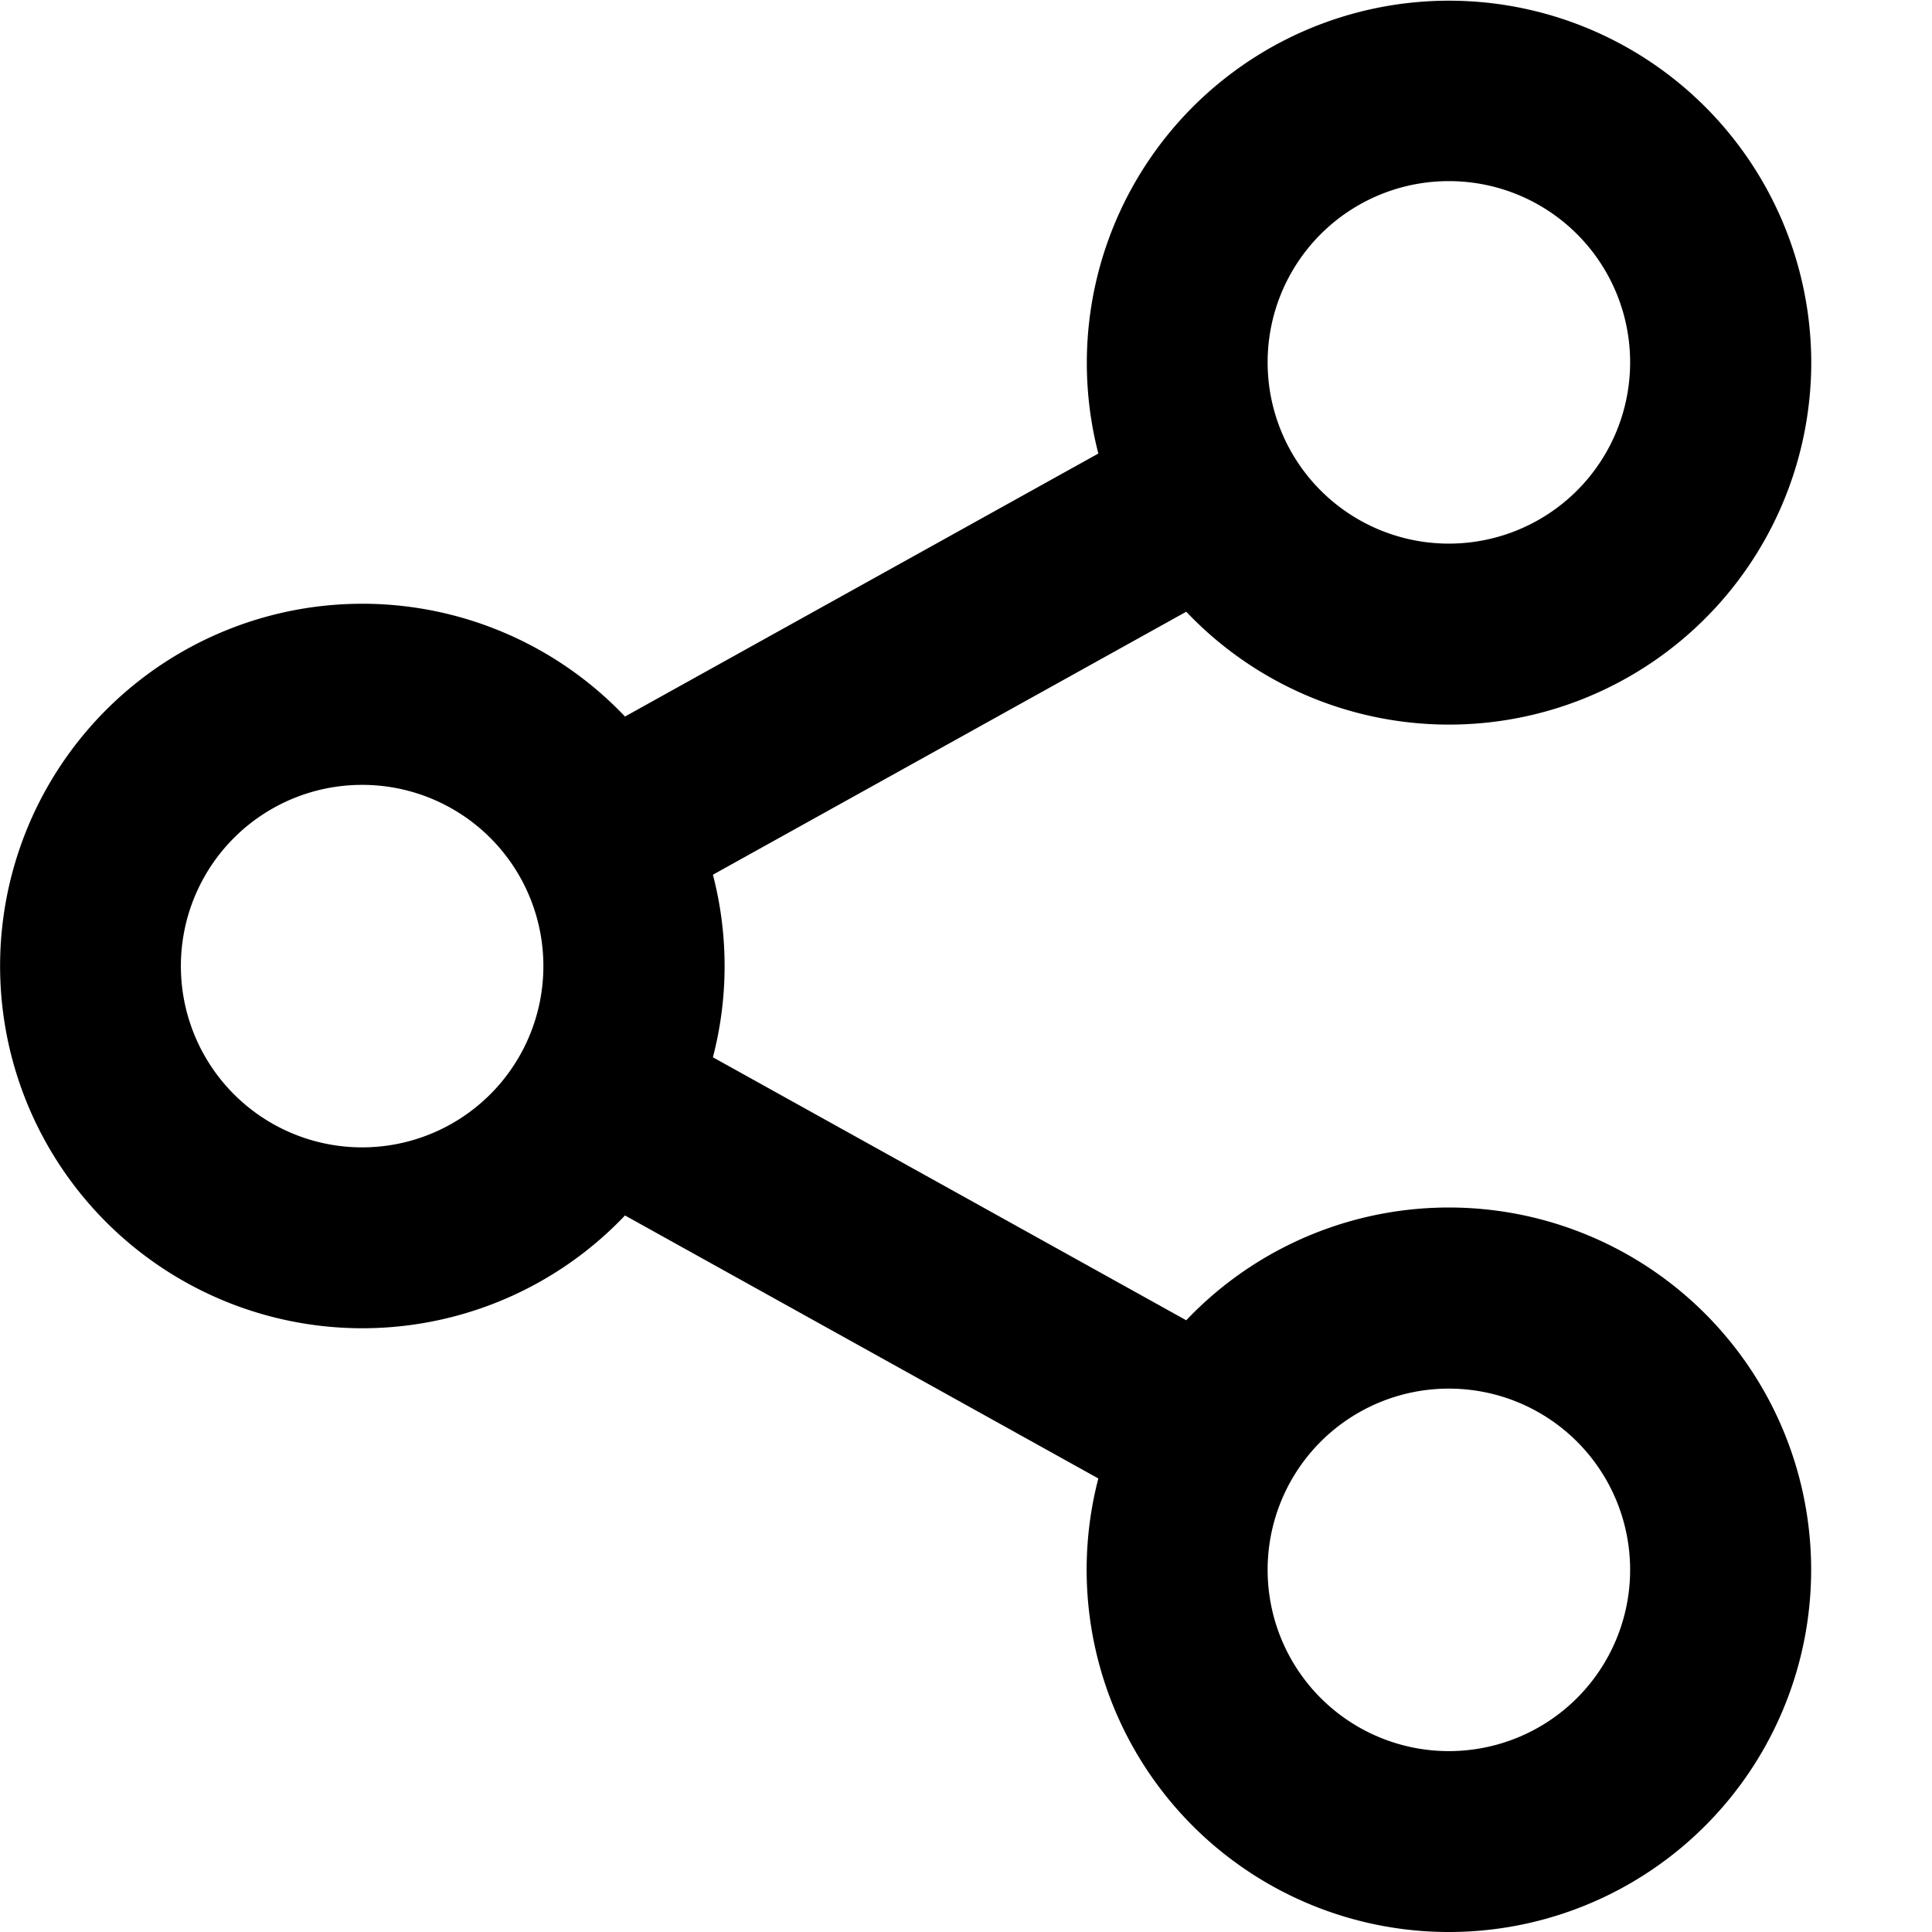 <svg xmlns="http://www.w3.org/2000/svg" width="16" height="16" viewBox="0 0 16 16"><path d="M11.957.006a3 3 0 0 0-2.861 3.75l-3.92 2.178a3 3 0 1 0 0 4.132l3.92 2.178a3 3 0 1 0 .728-1.31l-3.92-2.178a3 3 0 0 0 0-1.512l3.92-2.178A3 3 0 0 0 15 3 3 3 0 0 0 11.957.006zm.041 1.494A1.5 1.5 0 0 1 13.5 3a1.501 1.501 0 0 1-3.002.002 1.5 1.5 0 0 1 1.5-1.502zm-9 5A1.5 1.5 0 0 1 4.5 8a1.501 1.501 0 0 1-3.002.002 1.5 1.5 0 0 1 1.5-1.502zm9 5A1.5 1.5 0 0 1 13.5 13a1.501 1.501 0 0 1-3.002.002 1.5 1.5 0 0 1 1.5-1.502z"/></svg>